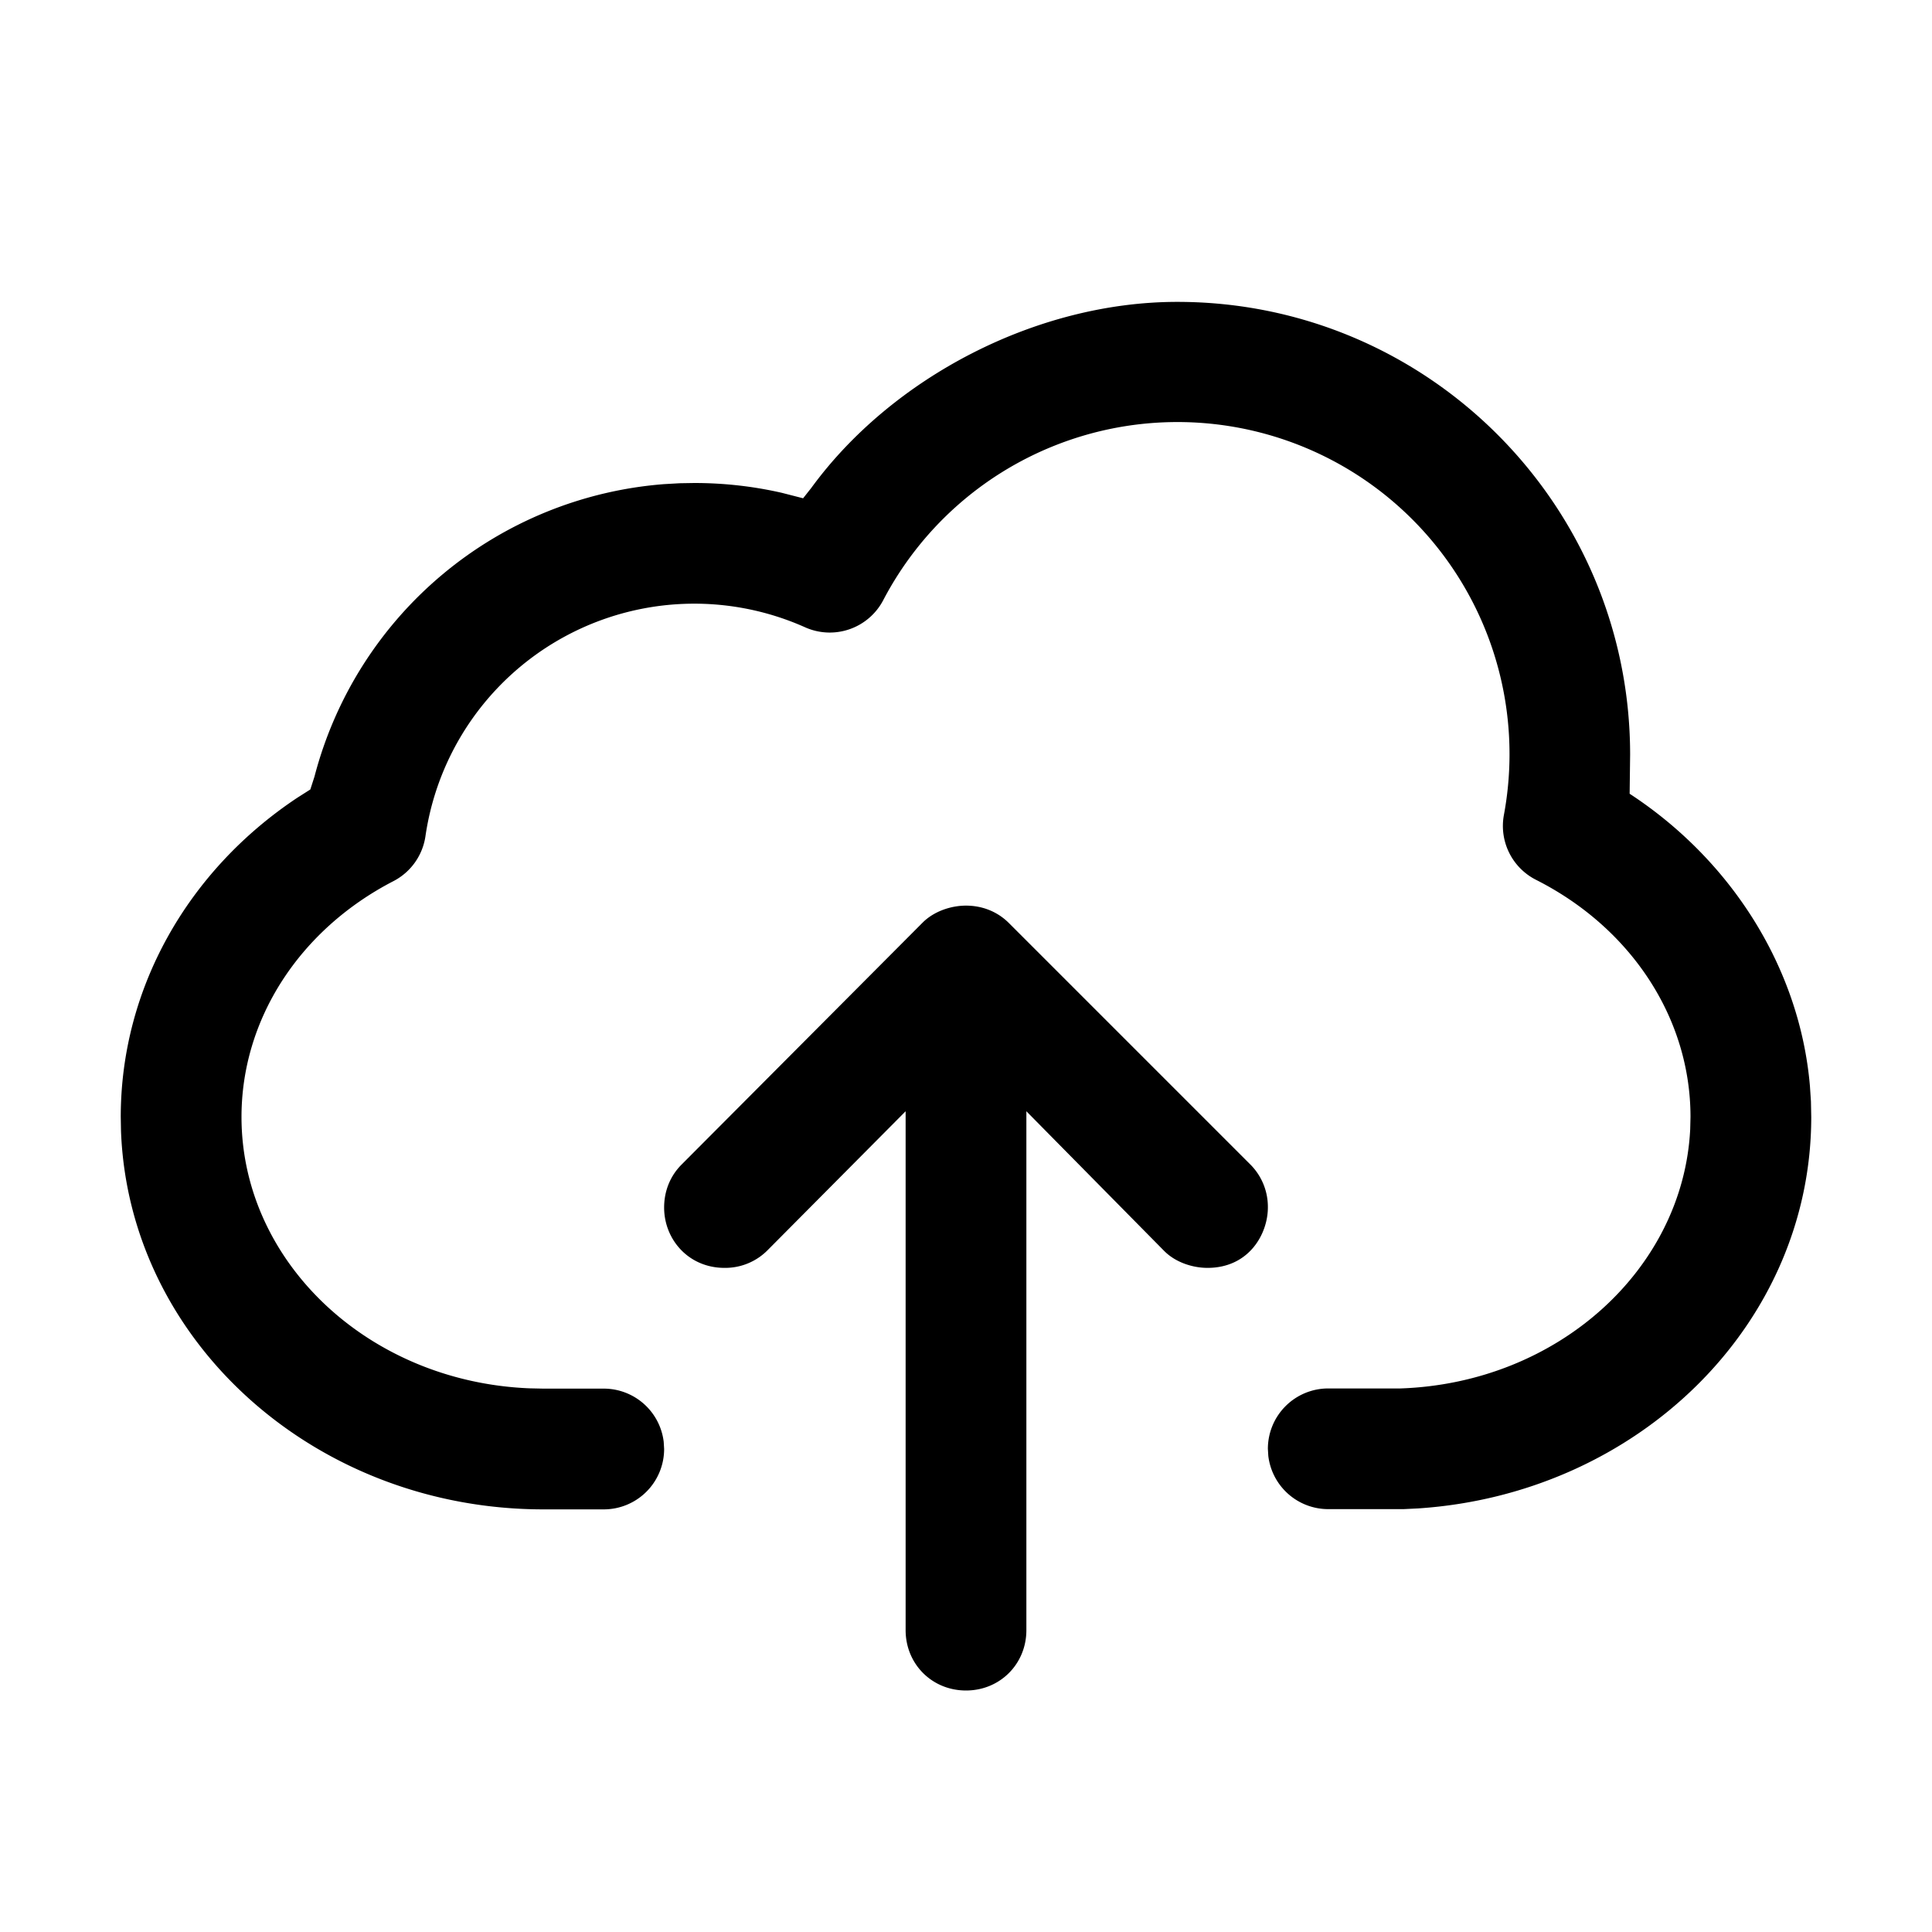 <svg id="icon" height="32" viewBox="0 0 32 32" width="32" xmlns="http://www.w3.org/2000/svg"><path d="m16 15c.25 0 .508.086.711.289l4 4a.992.992 0 0 1 .289.711c0 .438-.313 1-1 1-.25 0-.532-.093-.718-.281l-2.282-2.313v8.594c0 .562-.438 1-1 1-.563 0-1-.438-1-1v-8.594l-2.29 2.305a.987.987 0 0 1 -.71.289c-.594 0-1-.469-1-1 0-.25.086-.508.289-.711l3.993-4.008c.187-.187.468-.281.718-.281zm3.5-10c4.14 0 7.5 3.358 7.5 7.5l-.008.647c1.683 1.1 2.818 2.884 2.986 4.84l.017.255.005.258c0 3.441-2.87 6.242-6.509 6.484l-.244.012h-1.247a1 1 0 0 1 -.993-.883l-.007-.116a1 1 0 0 1 1-1h1.196c2.618-.09 4.683-1.984 4.799-4.292l.005-.205c0-1.637-.984-3.131-2.558-3.927a1 1 0 0 1 -.533-1.073 5.5 5.5 0 0 0 -10.281-3.557 1 1 0 0 1 -1.293.447 4.5 4.5 0 0 0 -6.288 3.459 1 1 0 0 1 -.53.745c-1.552.802-2.517 2.284-2.517 3.906 0 2.396 2.098 4.387 4.77 4.495l.23.005h1a1 1 0 0 1 .993.881l.007.117a1 1 0 0 1 -1 1.002h-1c-3.766 0-6.866-2.768-6.996-6.27l-.004-.23c0-2.138 1.118-4.084 2.92-5.284l.22-.14.069-.214a6.503 6.503 0 0 1 5.787-4.843l.262-.015.242-.004c.493 0 .98.055 1.451.163l.351.09.136-.172c1.337-1.831 3.73-3.081 6.062-3.081z" fill="#282D37" style="fill: currentColor;fill: currentColor" fill-rule="evenodd"/></svg>